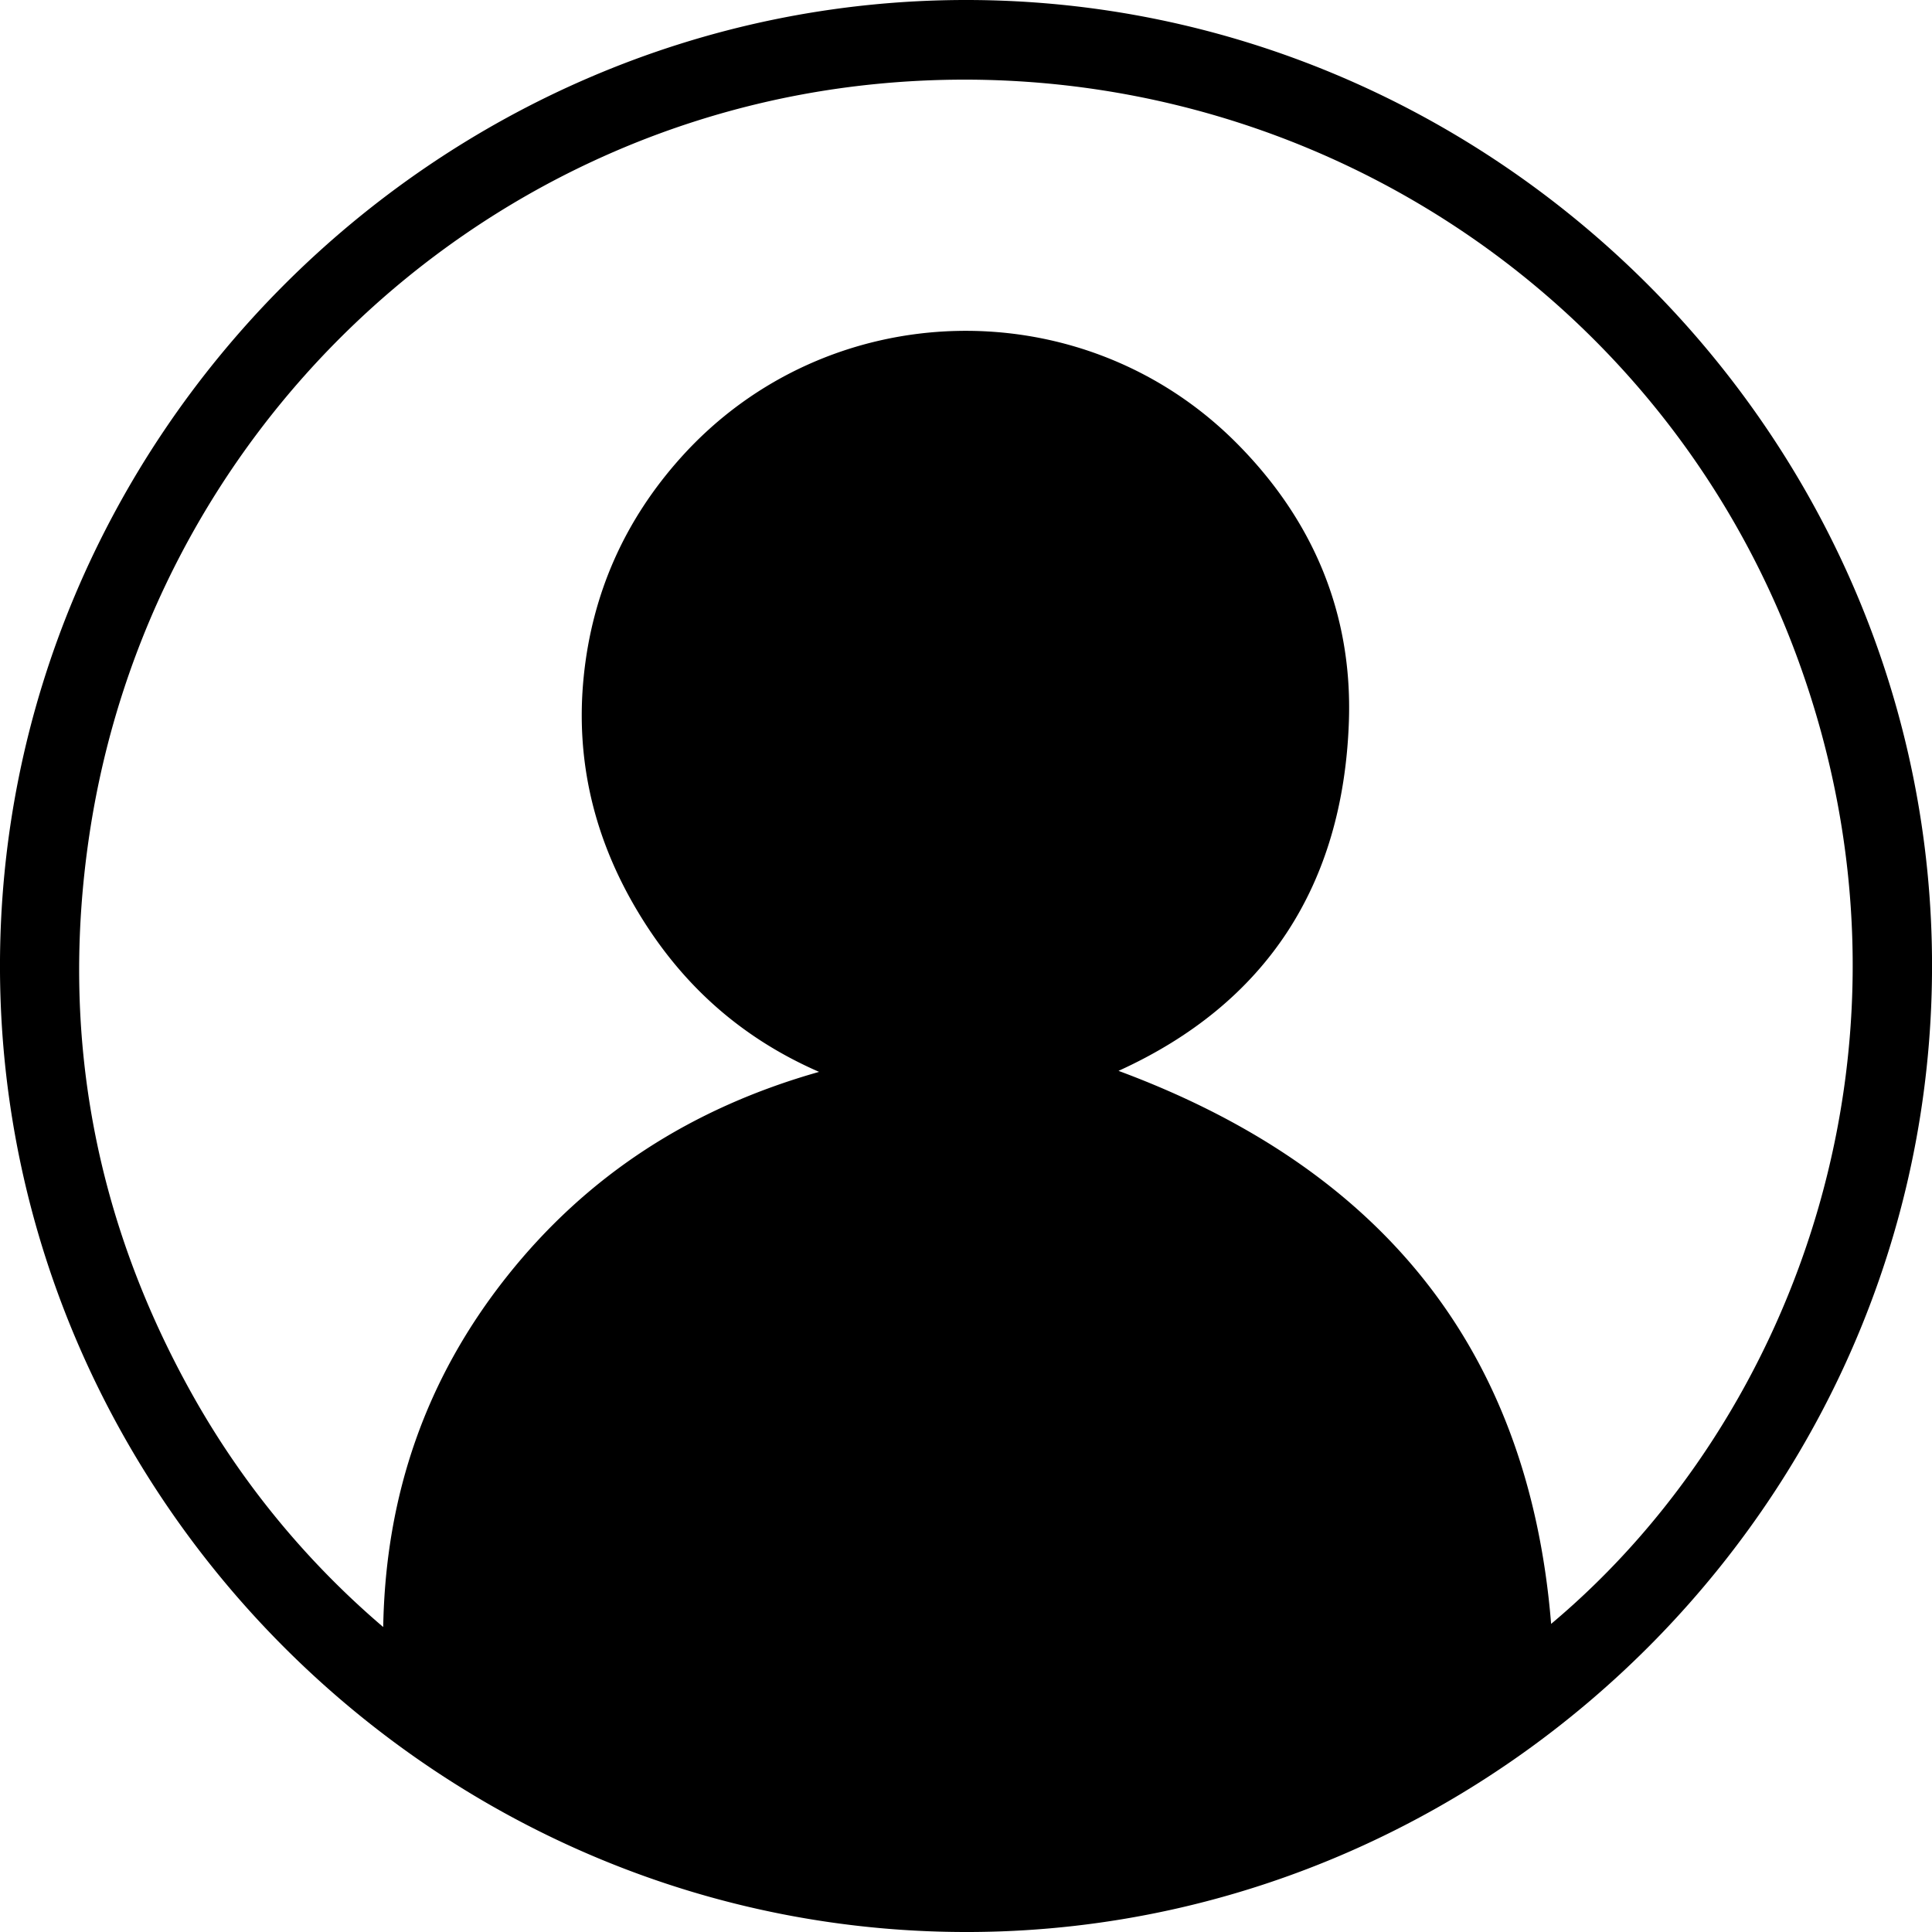 <svg xmlns="http://www.w3.org/2000/svg" viewBox="0 0 835.09 835.1"><g id="Camada_2" data-name="Camada 2"><g id="Camada_1-2" data-name="Camada 1"><path d="M418,0C643.15.22,829.9,183.25,835,408,840.25,641.14,650.69,832.7,422.1,835.07,191.75,837.46,1.42,649.18,0,420.1-1.41,189.83,188.17-.18,418,0ZM670.46,701.91c107.13-89.84,165.93-253.47,107-416C717.9,121.5,553.73,19,378.41,36.33,205.09,53.47,64.39,187.52,38.58,361.18,25.85,446.77,41,527.76,83.42,603.32a368.44,368.44,0,0,0,82.22,99.95c1-57.33,18.59-107.55,53.4-151.44s79.75-72.87,135-88.52c-34.52-15.06-60-38.53-78.48-69.47-18.69-31.25-26.94-65.14-23.24-101.49,3.67-36.07,17.84-67.72,42.12-94.72,63.11-70.2,173.07-73.22,239.86-6.31,33.17,33.23,50.4,73.74,48.74,120.7-2.5,70.53-35.61,121.78-99.57,150.85C594.69,504.11,660.6,580.78,670.46,701.91Z"/></g></g></svg>